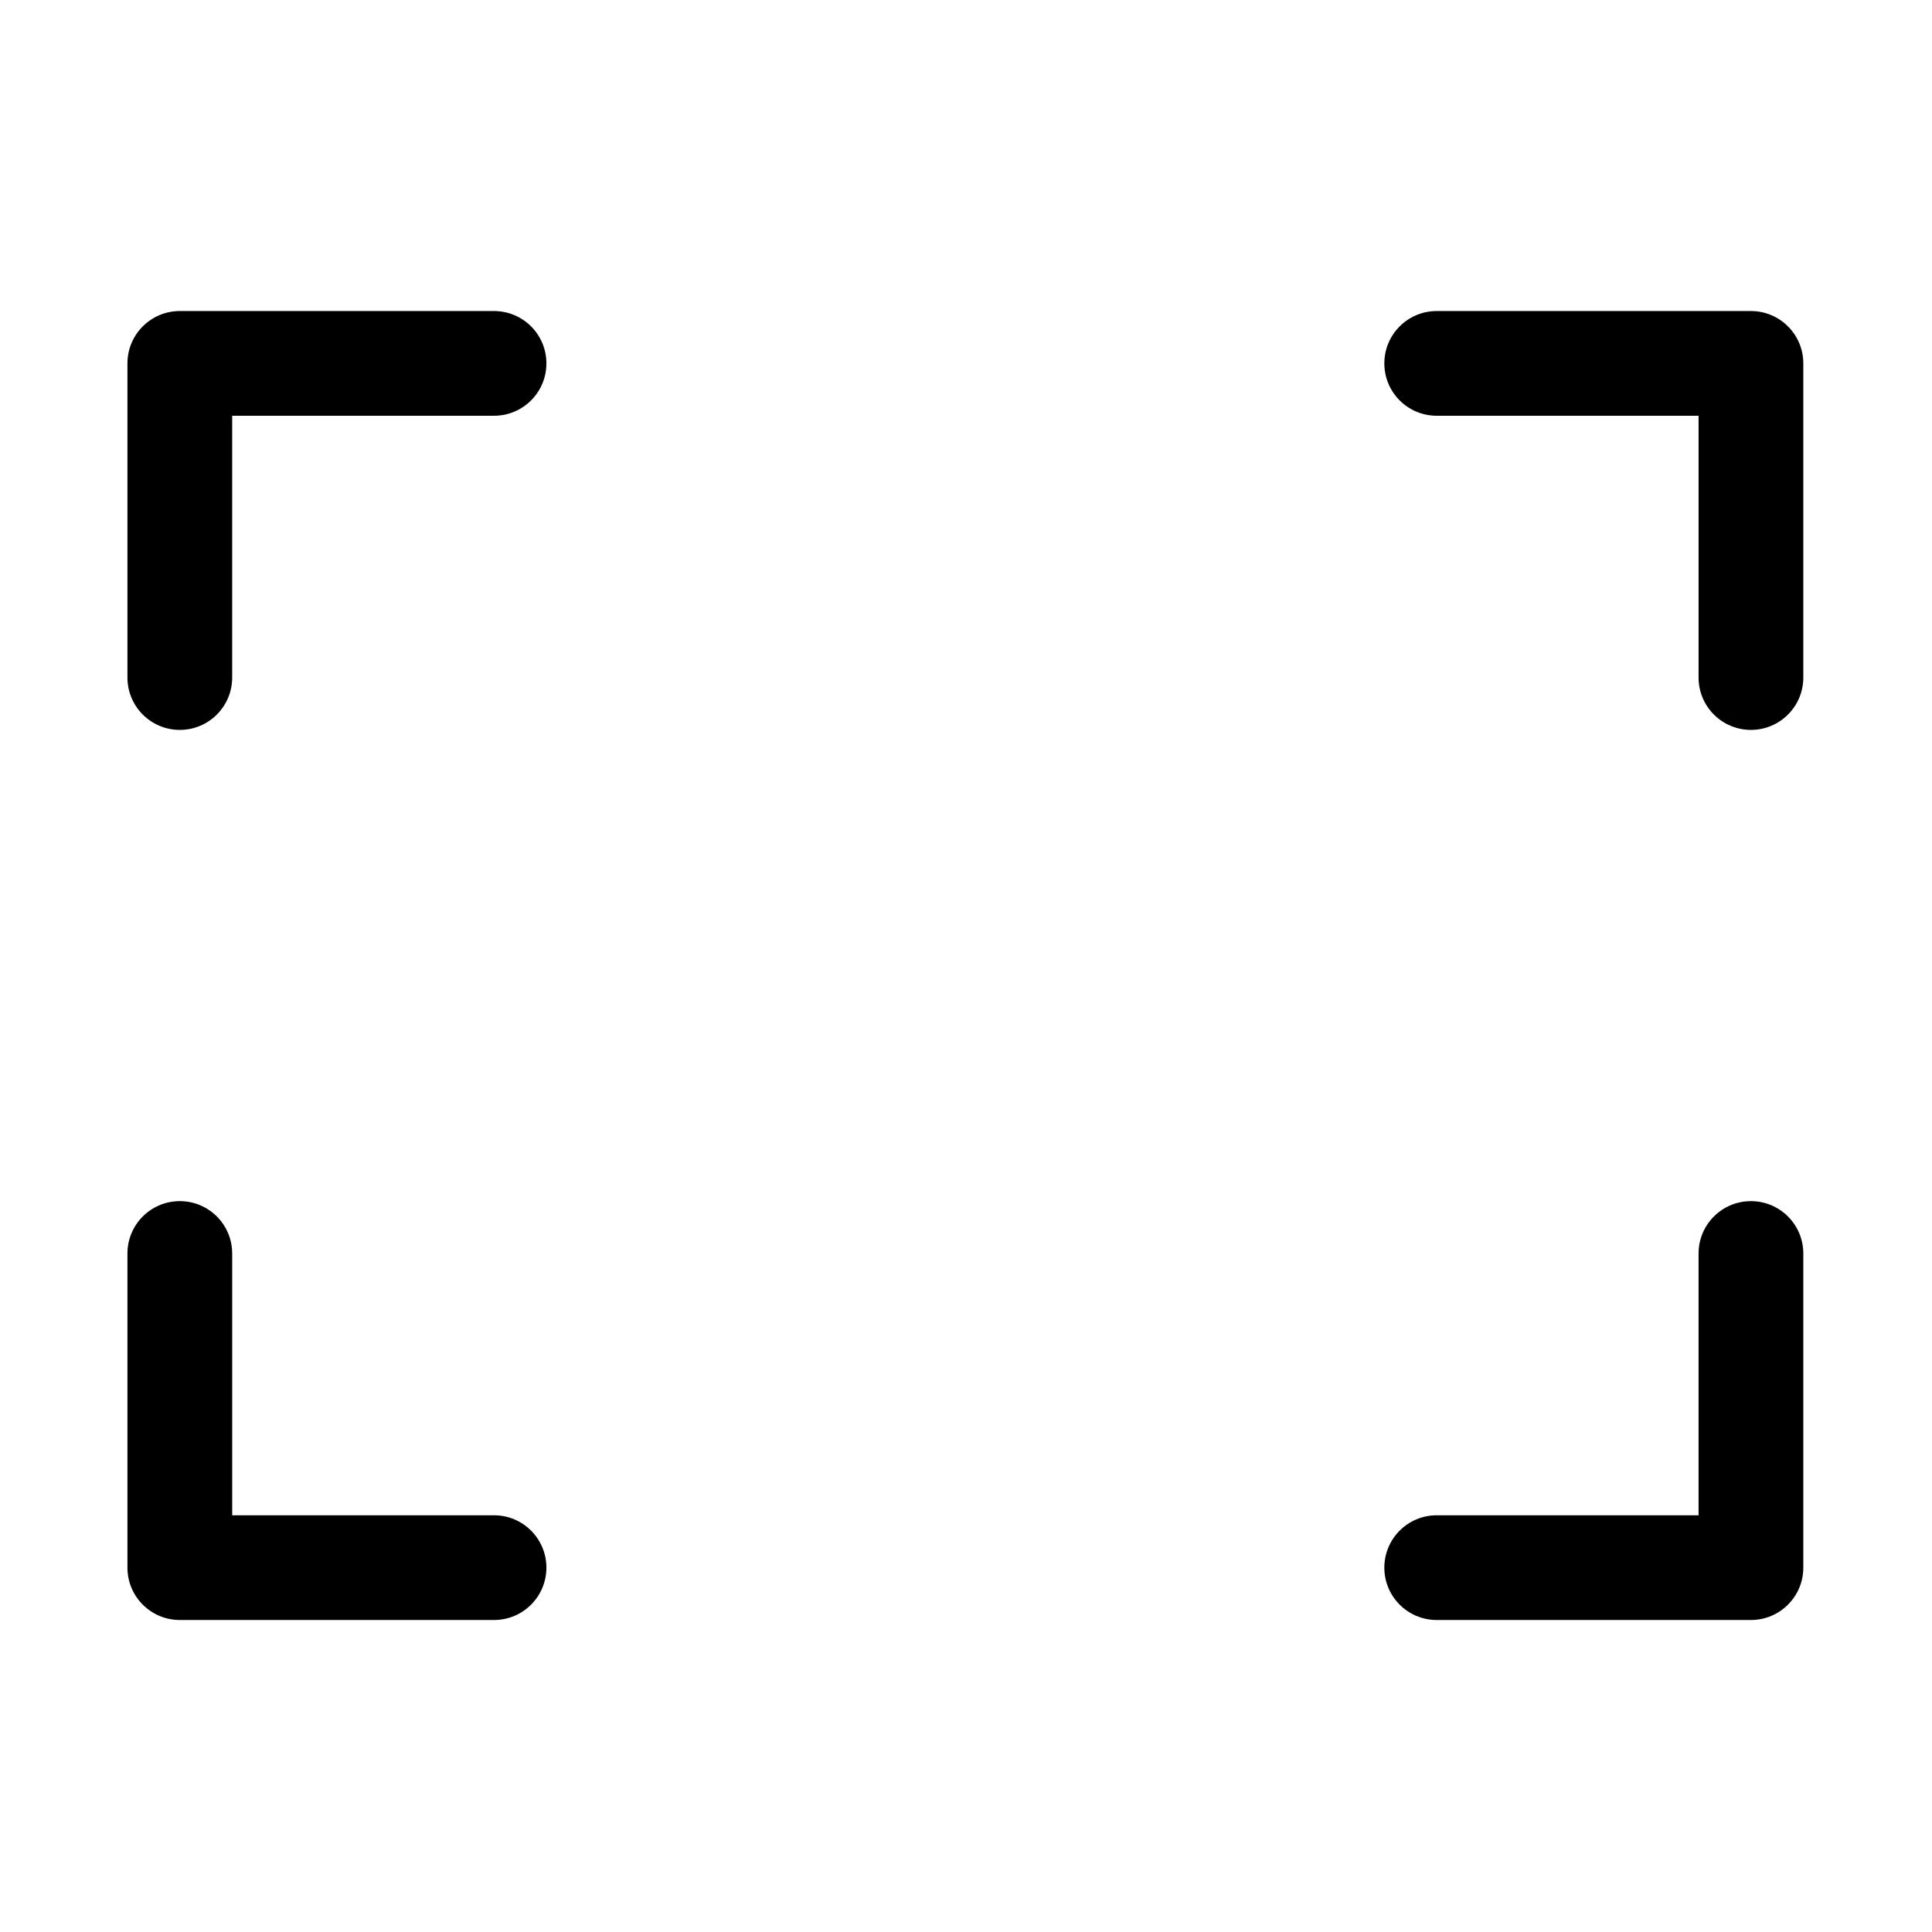 <svg viewBox="0 0 1024 1024" version="1.1" xmlns="http://www.w3.org/2000/svg" width="1em" height="1em"><path d="M928.032 858.634H761.487c-15.331 0-27.758-12.423-27.758-27.751 0-15.326 12.427-27.752 27.758-27.752h138.788V664.377c0-15.328 12.426-27.751 27.757-27.751 15.33 0 27.757 12.423 27.757 27.751v166.505c0 15.328-12.427 27.751-27.757 27.751z m0-471.768c-15.331 0-27.757-12.423-27.757-27.749V220.359H761.487c-15.331 0-27.758-12.424-27.758-27.752 0-15.323 12.427-27.752 27.758-27.752h166.545c15.33 0 27.757 12.429 27.757 27.752v166.51c0 15.326-12.427 27.749-27.757 27.749zM261.847 858.634H95.302c-15.33 0-27.758-12.423-27.758-27.751V664.377c0-15.328 12.428-27.751 27.758-27.751 15.329 0 27.758 12.423 27.758 27.751v138.753h138.787c15.33 0 27.758 12.426 27.758 27.752 0 15.328-12.428 27.751-27.758 27.751z m0-638.275H123.06v138.758c0 15.326-12.429 27.749-27.758 27.749-15.33 0-27.758-12.423-27.758-27.749V192.607c0-15.323 12.428-27.752 27.758-27.752h166.545c15.33 0 27.758 12.429 27.758 27.752 0 15.328-12.428 27.752-27.758 27.752z" fill="currentColor"></path></svg>